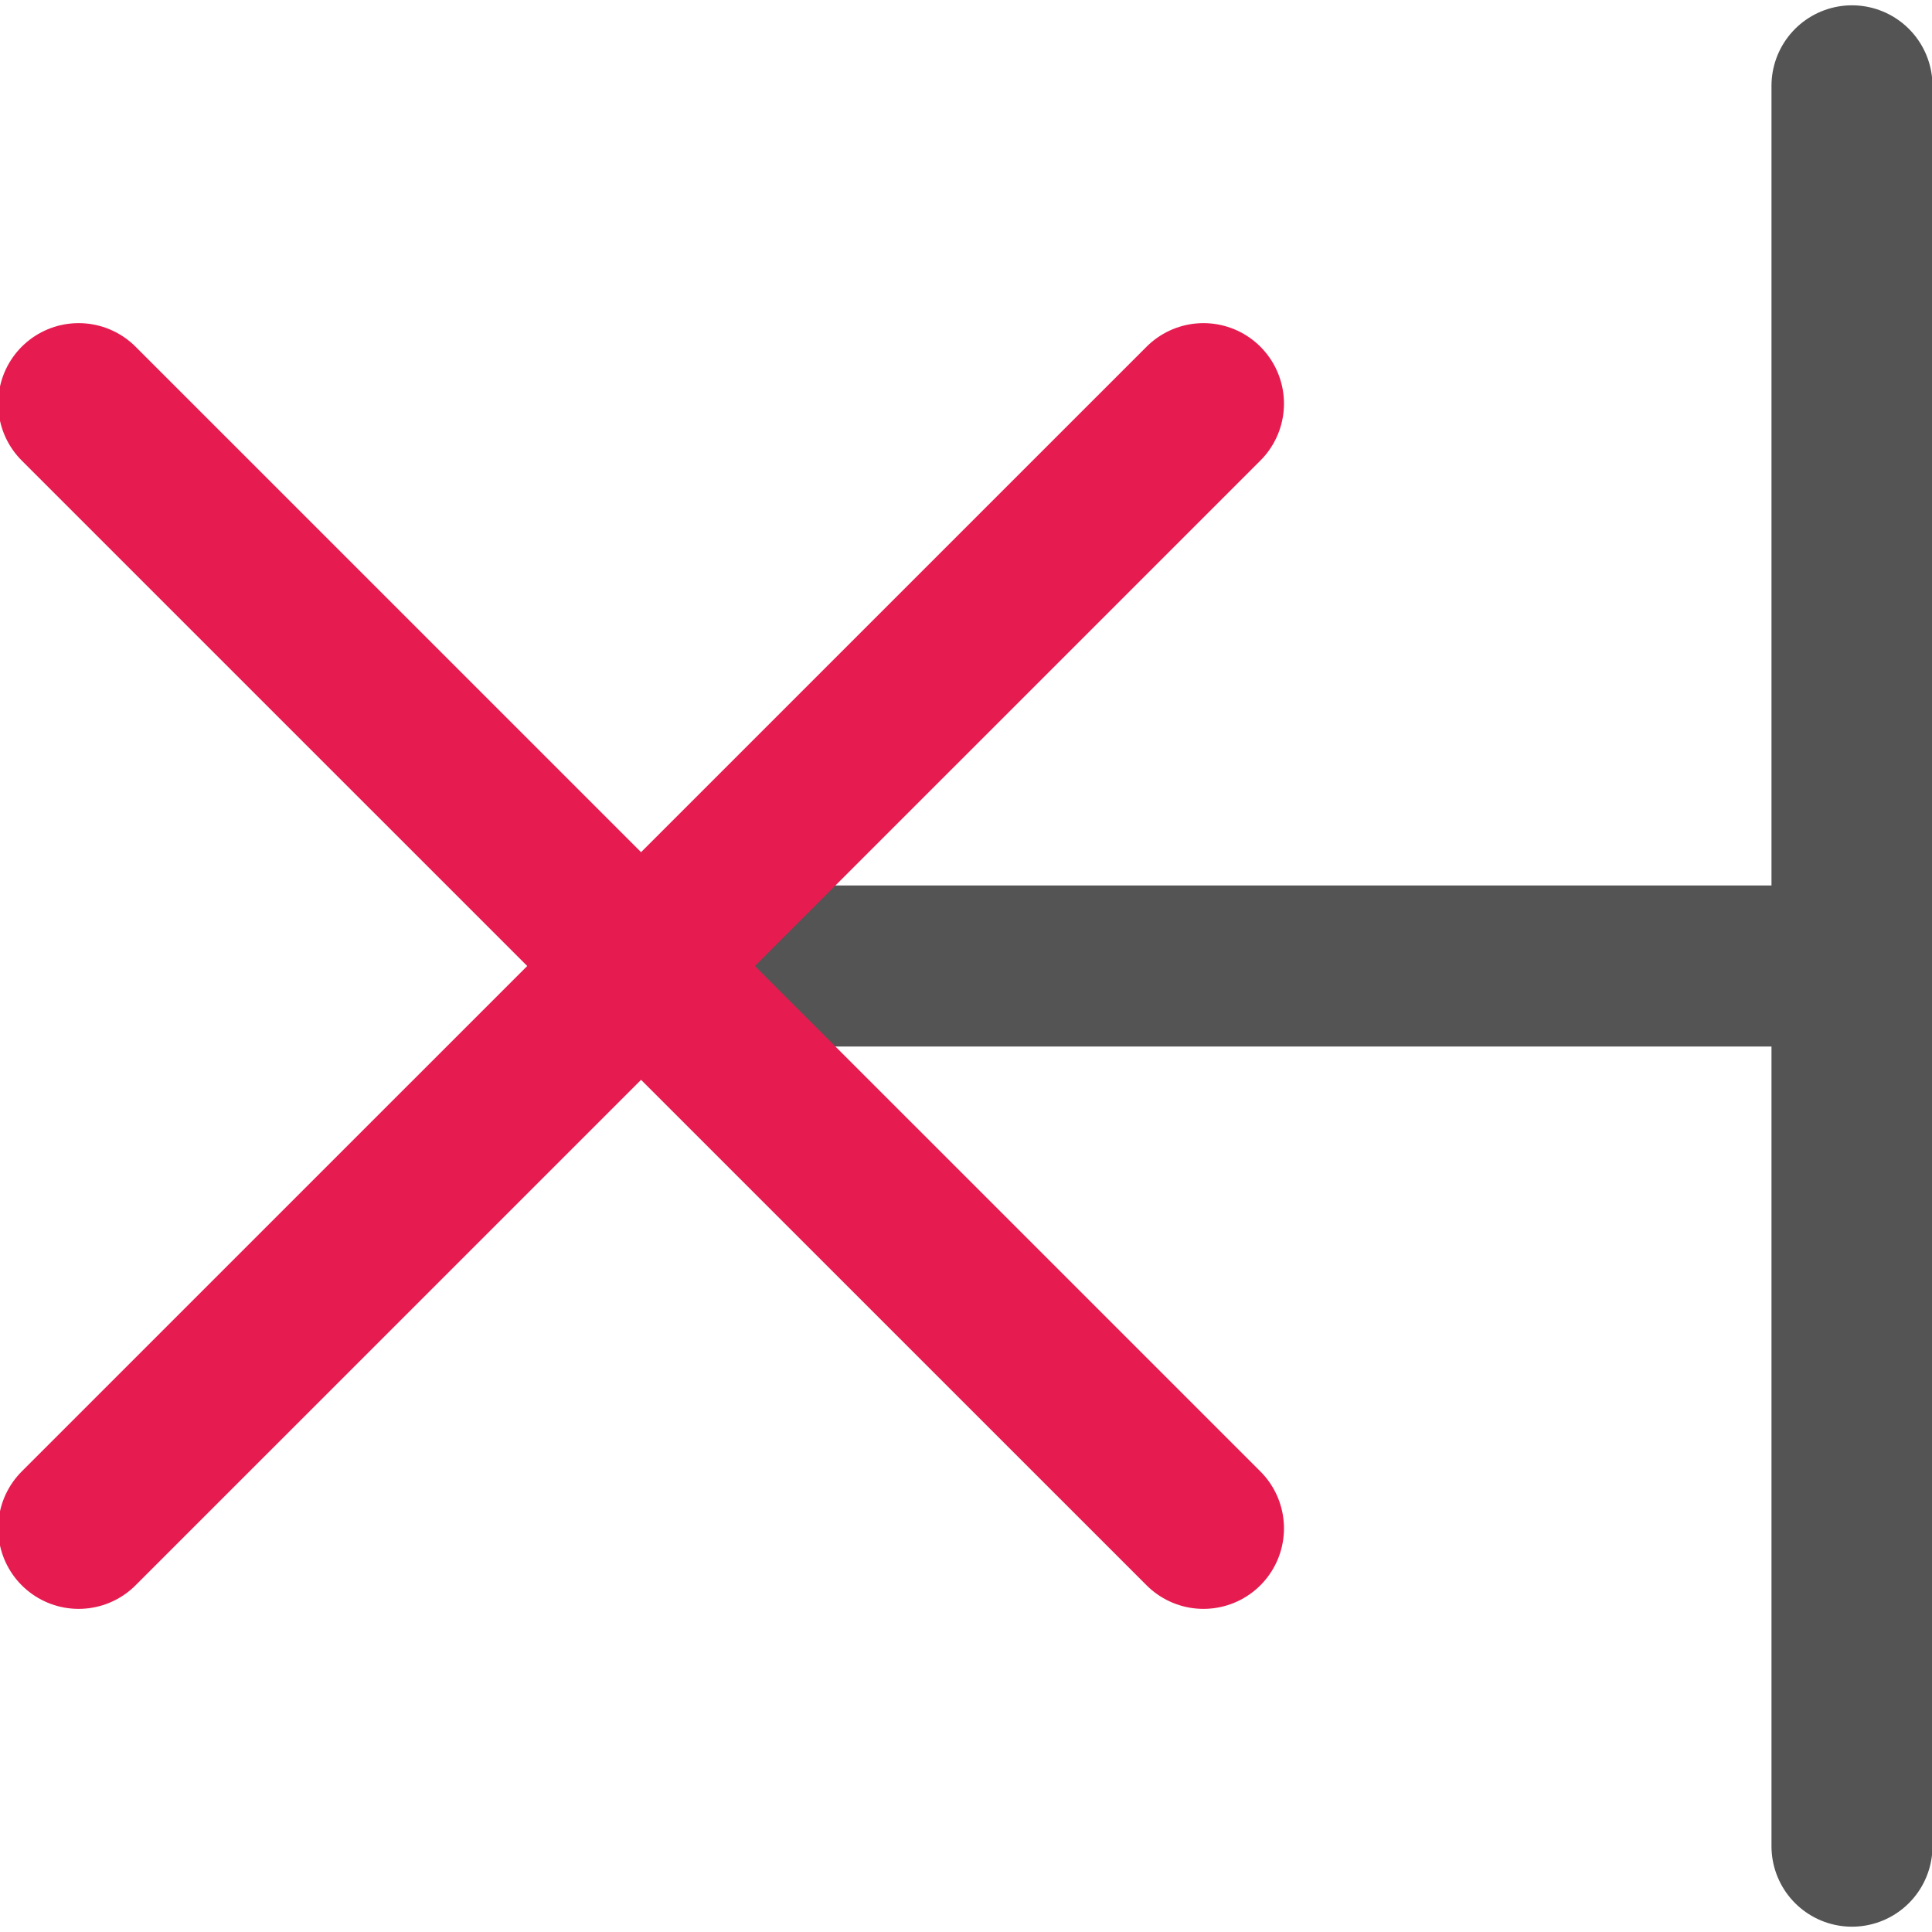 <?xml version="1.0" encoding="UTF-8" standalone="no"?>
<svg
   xmlns:dc="http://purl.org/dc/elements/1.1/"
   xmlns:cc="http://creativecommons.org/ns#"
   xmlns:rdf="http://www.w3.org/1999/02/22-rdf-syntax-ns#"
   xmlns:svg="http://www.w3.org/2000/svg"
   xmlns="http://www.w3.org/2000/svg"
   xmlns:sodipodi="http://sodipodi.sourceforge.net/DTD/sodipodi-0.dtd"
   xmlns:inkscape="http://www.inkscape.org/namespaces/inkscape"
   id="Слой_1"
   data-name="Слой 1"
   viewBox="0 0 24 24"
   version="1.1"
   sodipodi:docname="pintype_noconnect.svg"
   inkscape:version="1.0.1 (3bc2e813f5, 2020-09-07)">
  <sodipodi:namedview
     pagecolor="#ffffff"
     bordercolor="#666666"
     borderopacity="1"
     objecttolerance="10"
     gridtolerance="10"
     guidetolerance="10"
     inkscape:pageopacity="0"
     inkscape:pageshadow="2"
     inkscape:window-width="1609"
     inkscape:window-height="1286"
     id="namedview30"
     showgrid="true"
     inkscape:zoom="27.961538"
     inkscape:cx="3.3259971"
     inkscape:cy="13"
     inkscape:window-x="0"
     inkscape:window-y="37"
     inkscape:window-maximized="0"
     inkscape:document-rotation="0"
     inkscape:current-layer="Слой_1">
    <inkscape:grid
       type="xygrid"
       id="grid_kicad"
       spacingx="0.5"
       spacingy="0.5"
       color="#9999ff"
       opacity="0.13"
       empspacing="2" />
  </sodipodi:namedview>
  <defs
     id="defs159193">
    <style
       id="style159191">.cls-1,.cls-2{fill:none;stroke-linecap:round;stroke-linejoin:round;stroke-width:2px;}.cls-1{stroke:#545454;}.cls-2{stroke:#e61c50;}</style>
  </defs>
  <title
     id="title159195">pintype_noconnect</title>
  <line
     class="cls-1"
     x1="7.823"
     y1="12"
     x2="22.605"
     y2="12"
     id="line159197" />
  <line
     class="cls-1"
     x1="23.006"
     y1="1.066"
     x2="23.006"
     y2="22.934"
     id="line159199" />
  <line
     class="cls-2"
     x1="14.95"
     y1="5.014"
     x2="0.977"
     y2="18.986"
     id="line159201" />
  <line
     class="cls-2"
     x1="14.95"
     y1="18.986"
     x2="0.977"
     y2="5.014"
     id="line159203" />
</svg>
